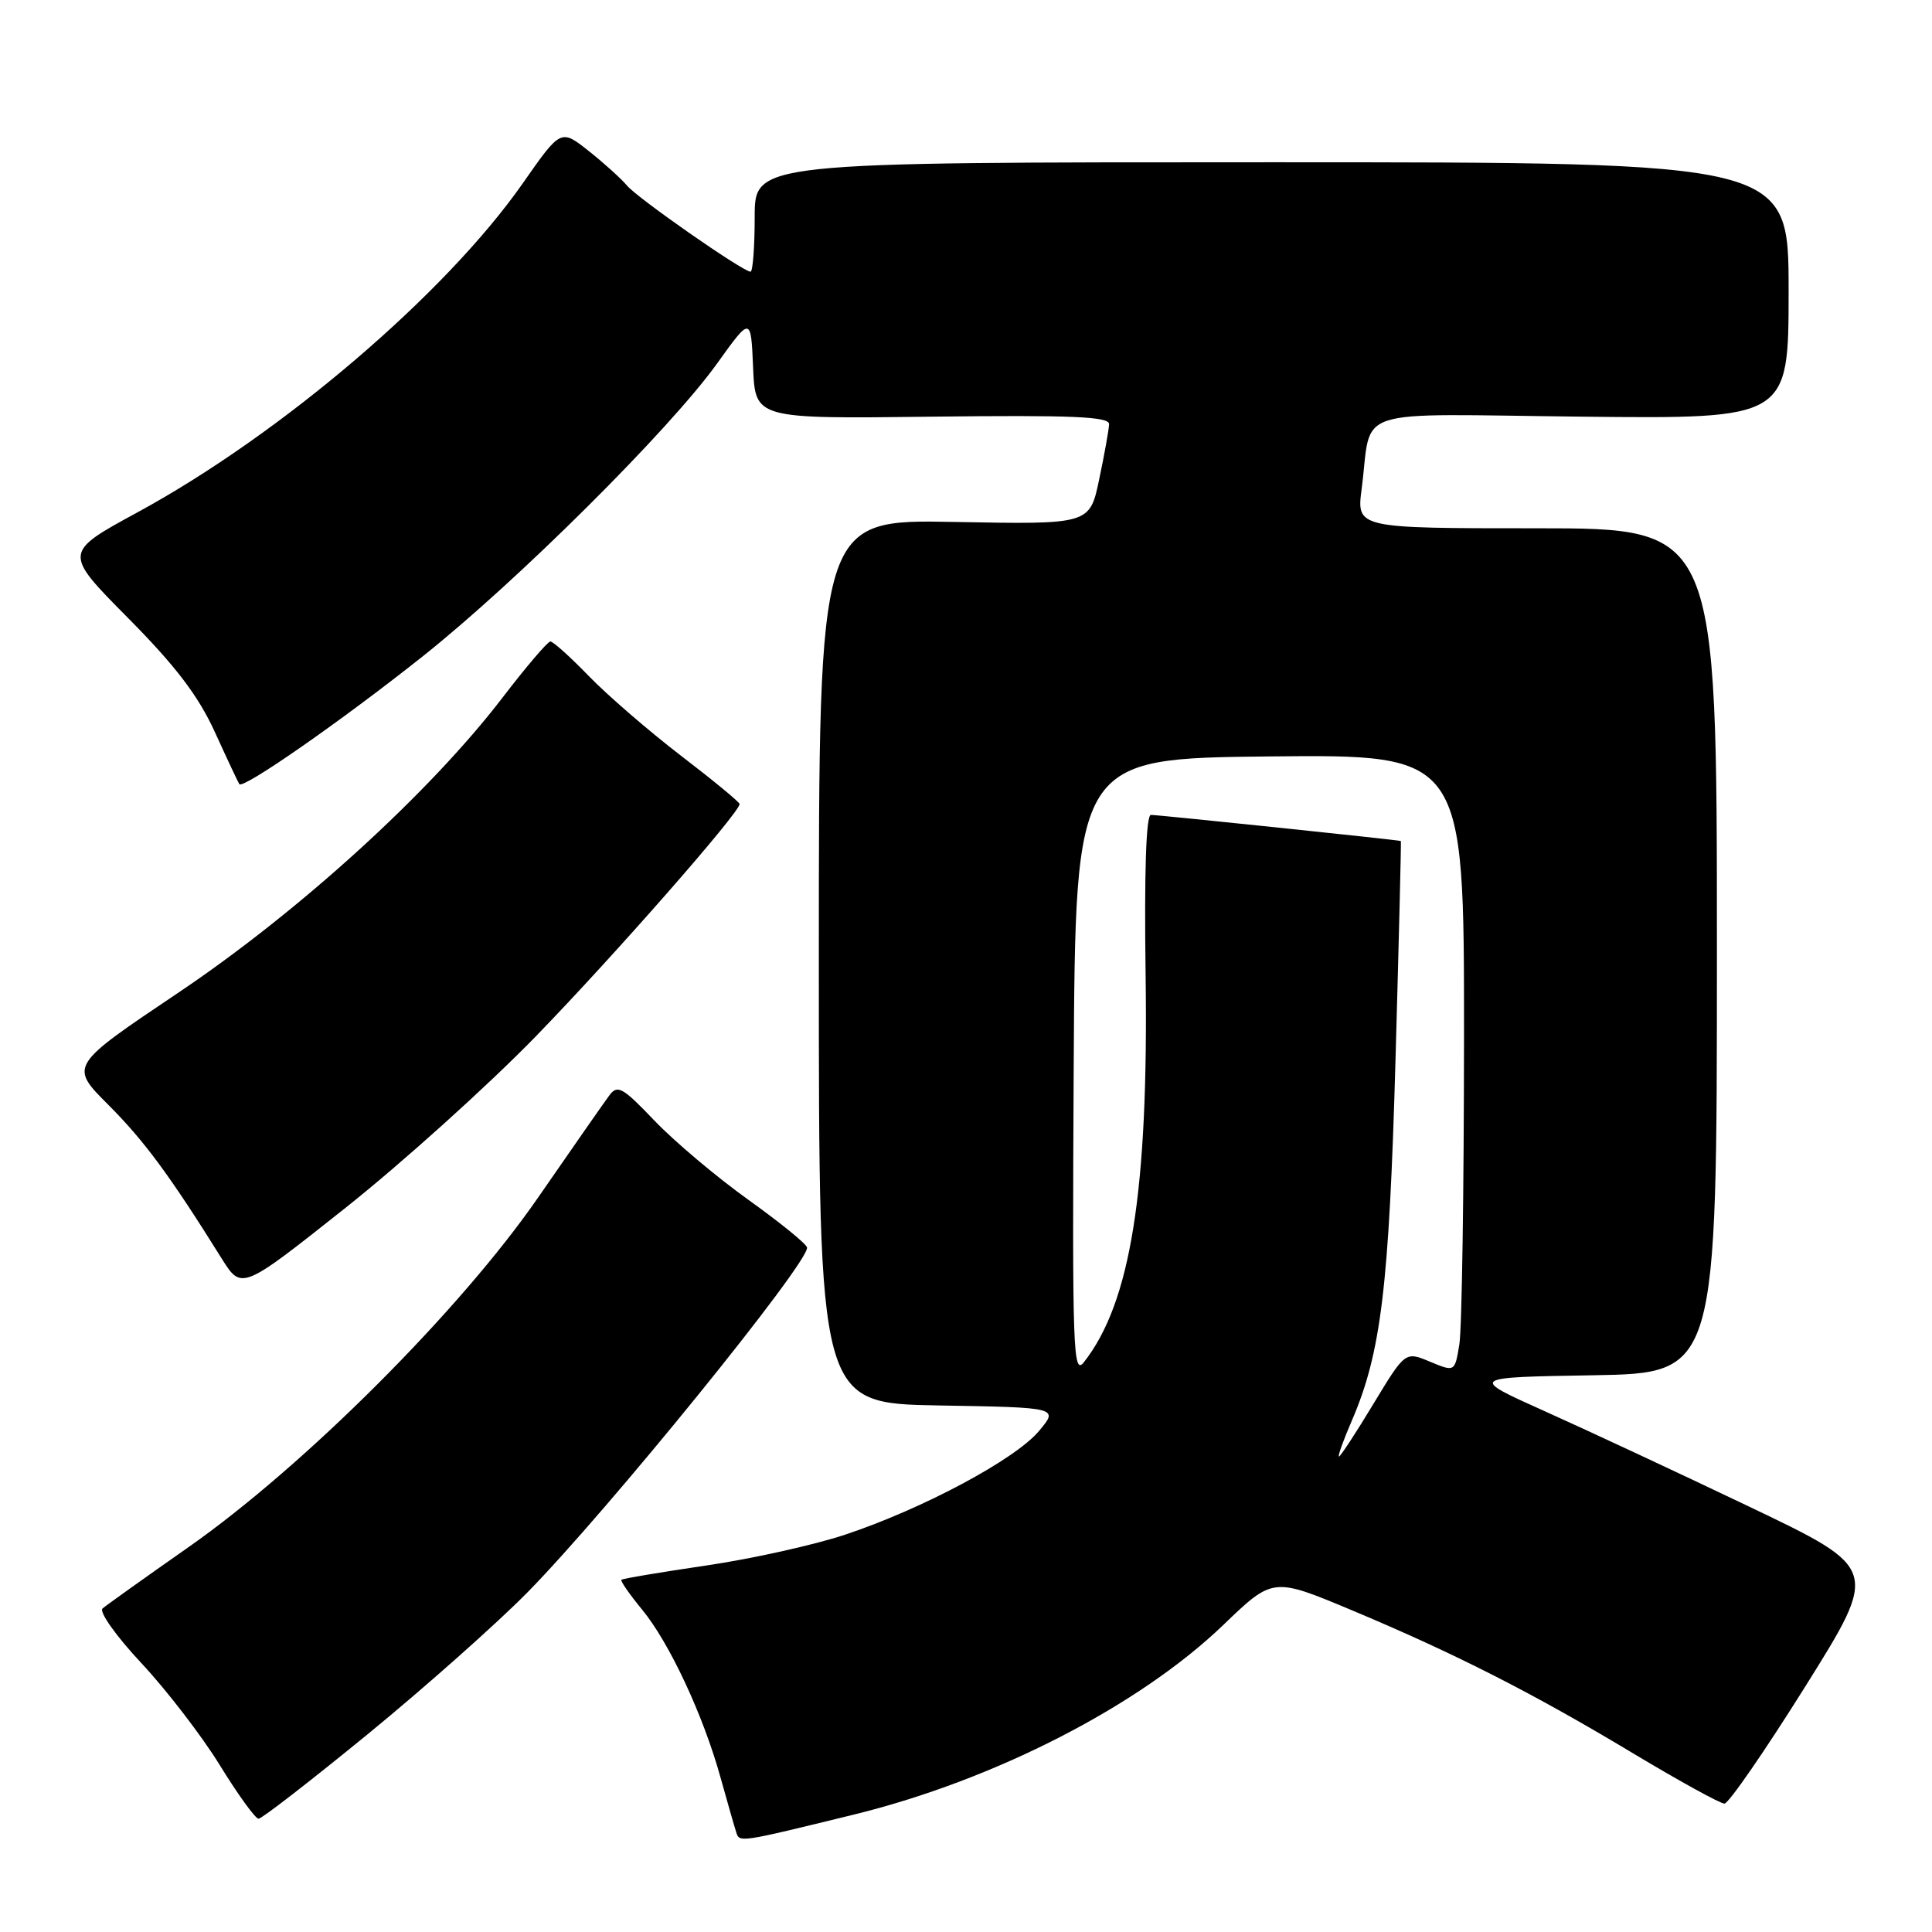 <?xml version="1.0" encoding="UTF-8" standalone="no"?>
<!DOCTYPE svg PUBLIC "-//W3C//DTD SVG 1.1//EN" "http://www.w3.org/Graphics/SVG/1.1/DTD/svg11.dtd" >
<svg xmlns="http://www.w3.org/2000/svg" xmlns:xlink="http://www.w3.org/1999/xlink" version="1.1" viewBox="0 0 256 256">
 <g >
 <path fill="currentColor"
d=" M 113.15 240.44 C 131.78 235.87 150.94 226.03 162.09 215.32 C 168.67 208.99 168.67 208.99 179.09 213.35 C 192.87 219.13 203.15 224.36 216.50 232.39 C 222.55 236.02 227.95 238.99 228.50 238.99 C 229.05 238.98 233.88 231.98 239.24 223.42 C 248.98 207.85 248.98 207.85 231.74 199.62 C 222.26 195.09 210.04 189.39 204.59 186.95 C 194.68 182.50 194.68 182.50 211.09 182.23 C 227.50 181.95 227.50 181.95 227.50 125.98 C 227.50 70.00 227.50 70.00 203.62 70.00 C 179.74 70.00 179.74 70.00 180.43 64.75 C 181.86 53.75 178.45 54.87 209.62 55.21 C 237.00 55.50 237.00 55.50 237.00 38.50 C 237.00 21.50 237.00 21.50 168.50 21.50 C 100.00 21.50 100.00 21.50 100.00 28.75 C 100.00 32.74 99.75 36.00 99.45 36.00 C 98.44 36.00 84.45 26.25 83.07 24.58 C 82.31 23.67 80.03 21.61 78.00 20.00 C 74.31 17.08 74.31 17.08 69.27 24.29 C 59.03 38.93 37.30 57.50 18.25 67.87 C 8.39 73.23 8.39 73.23 16.95 81.87 C 23.28 88.26 26.27 92.19 28.47 97.00 C 30.10 100.58 31.56 103.68 31.71 103.90 C 32.18 104.62 45.21 95.55 56.00 86.98 C 68.50 77.05 88.71 56.95 95.00 48.19 C 99.50 41.92 99.50 41.92 99.79 48.71 C 100.08 55.50 100.08 55.50 123.54 55.21 C 142.15 54.99 146.99 55.20 146.96 56.21 C 146.93 56.92 146.35 60.20 145.65 63.50 C 144.40 69.50 144.40 69.50 126.45 69.16 C 108.50 68.82 108.50 68.82 108.50 127.38 C 108.50 185.95 108.50 185.95 124.40 186.23 C 140.29 186.50 140.29 186.50 137.66 189.63 C 134.48 193.40 122.28 199.92 111.99 203.35 C 107.87 204.72 99.58 206.56 93.56 207.44 C 87.54 208.33 82.49 209.17 82.34 209.33 C 82.18 209.48 83.42 211.26 85.08 213.28 C 88.69 217.66 93.18 227.26 95.47 235.52 C 96.39 238.81 97.32 242.07 97.55 242.77 C 97.99 244.17 97.87 244.18 113.15 240.44 Z  M 48.76 229.76 C 56.32 223.57 65.82 215.13 69.88 211.01 C 80.55 200.15 107.10 167.42 106.94 165.31 C 106.90 164.86 103.42 162.03 99.19 159.00 C 94.96 155.97 89.36 151.25 86.73 148.50 C 82.48 144.05 81.82 143.68 80.73 145.16 C 80.05 146.07 75.81 152.16 71.30 158.68 C 61.03 173.55 40.38 194.20 25.00 204.99 C 19.22 209.04 14.09 212.70 13.59 213.13 C 13.09 213.56 15.39 216.80 18.72 220.36 C 22.04 223.91 26.73 230.00 29.13 233.90 C 31.53 237.80 33.84 240.99 34.26 240.99 C 34.68 241.00 41.20 235.94 48.76 229.76 Z  M 71.00 137.32 C 81.36 126.65 98.00 107.68 98.00 106.54 C 98.00 106.29 94.51 103.41 90.25 100.15 C 85.99 96.88 80.49 92.13 78.04 89.60 C 75.59 87.07 73.29 85.00 72.93 85.00 C 72.57 85.00 69.71 88.36 66.57 92.46 C 56.91 105.06 39.65 120.77 23.61 131.55 C 9.19 141.23 9.19 141.23 14.35 146.39 C 19.11 151.16 22.49 155.73 29.36 166.74 C 32.01 170.97 32.01 170.97 45.75 160.07 C 53.31 154.07 64.67 143.83 71.00 137.32 Z  M 179.12 188.25 C 183.00 179.27 184.06 170.52 184.91 140.50 C 185.36 124.55 185.68 111.47 185.62 111.44 C 185.35 111.30 153.41 107.97 152.50 107.98 C 151.86 107.99 151.61 115.56 151.80 129.25 C 152.19 157.76 149.82 172.63 143.62 180.50 C 142.19 182.33 142.07 178.96 142.27 141.50 C 142.50 100.50 142.50 100.50 168.25 100.23 C 194.00 99.97 194.00 99.97 193.99 137.23 C 193.98 157.73 193.71 176.14 193.37 178.15 C 192.77 181.80 192.77 181.80 189.48 180.43 C 186.20 179.06 186.20 179.06 181.98 186.03 C 179.67 189.86 177.61 193.00 177.42 193.00 C 177.23 193.00 177.99 190.86 179.12 188.25 Z "/>
</g>
</svg>